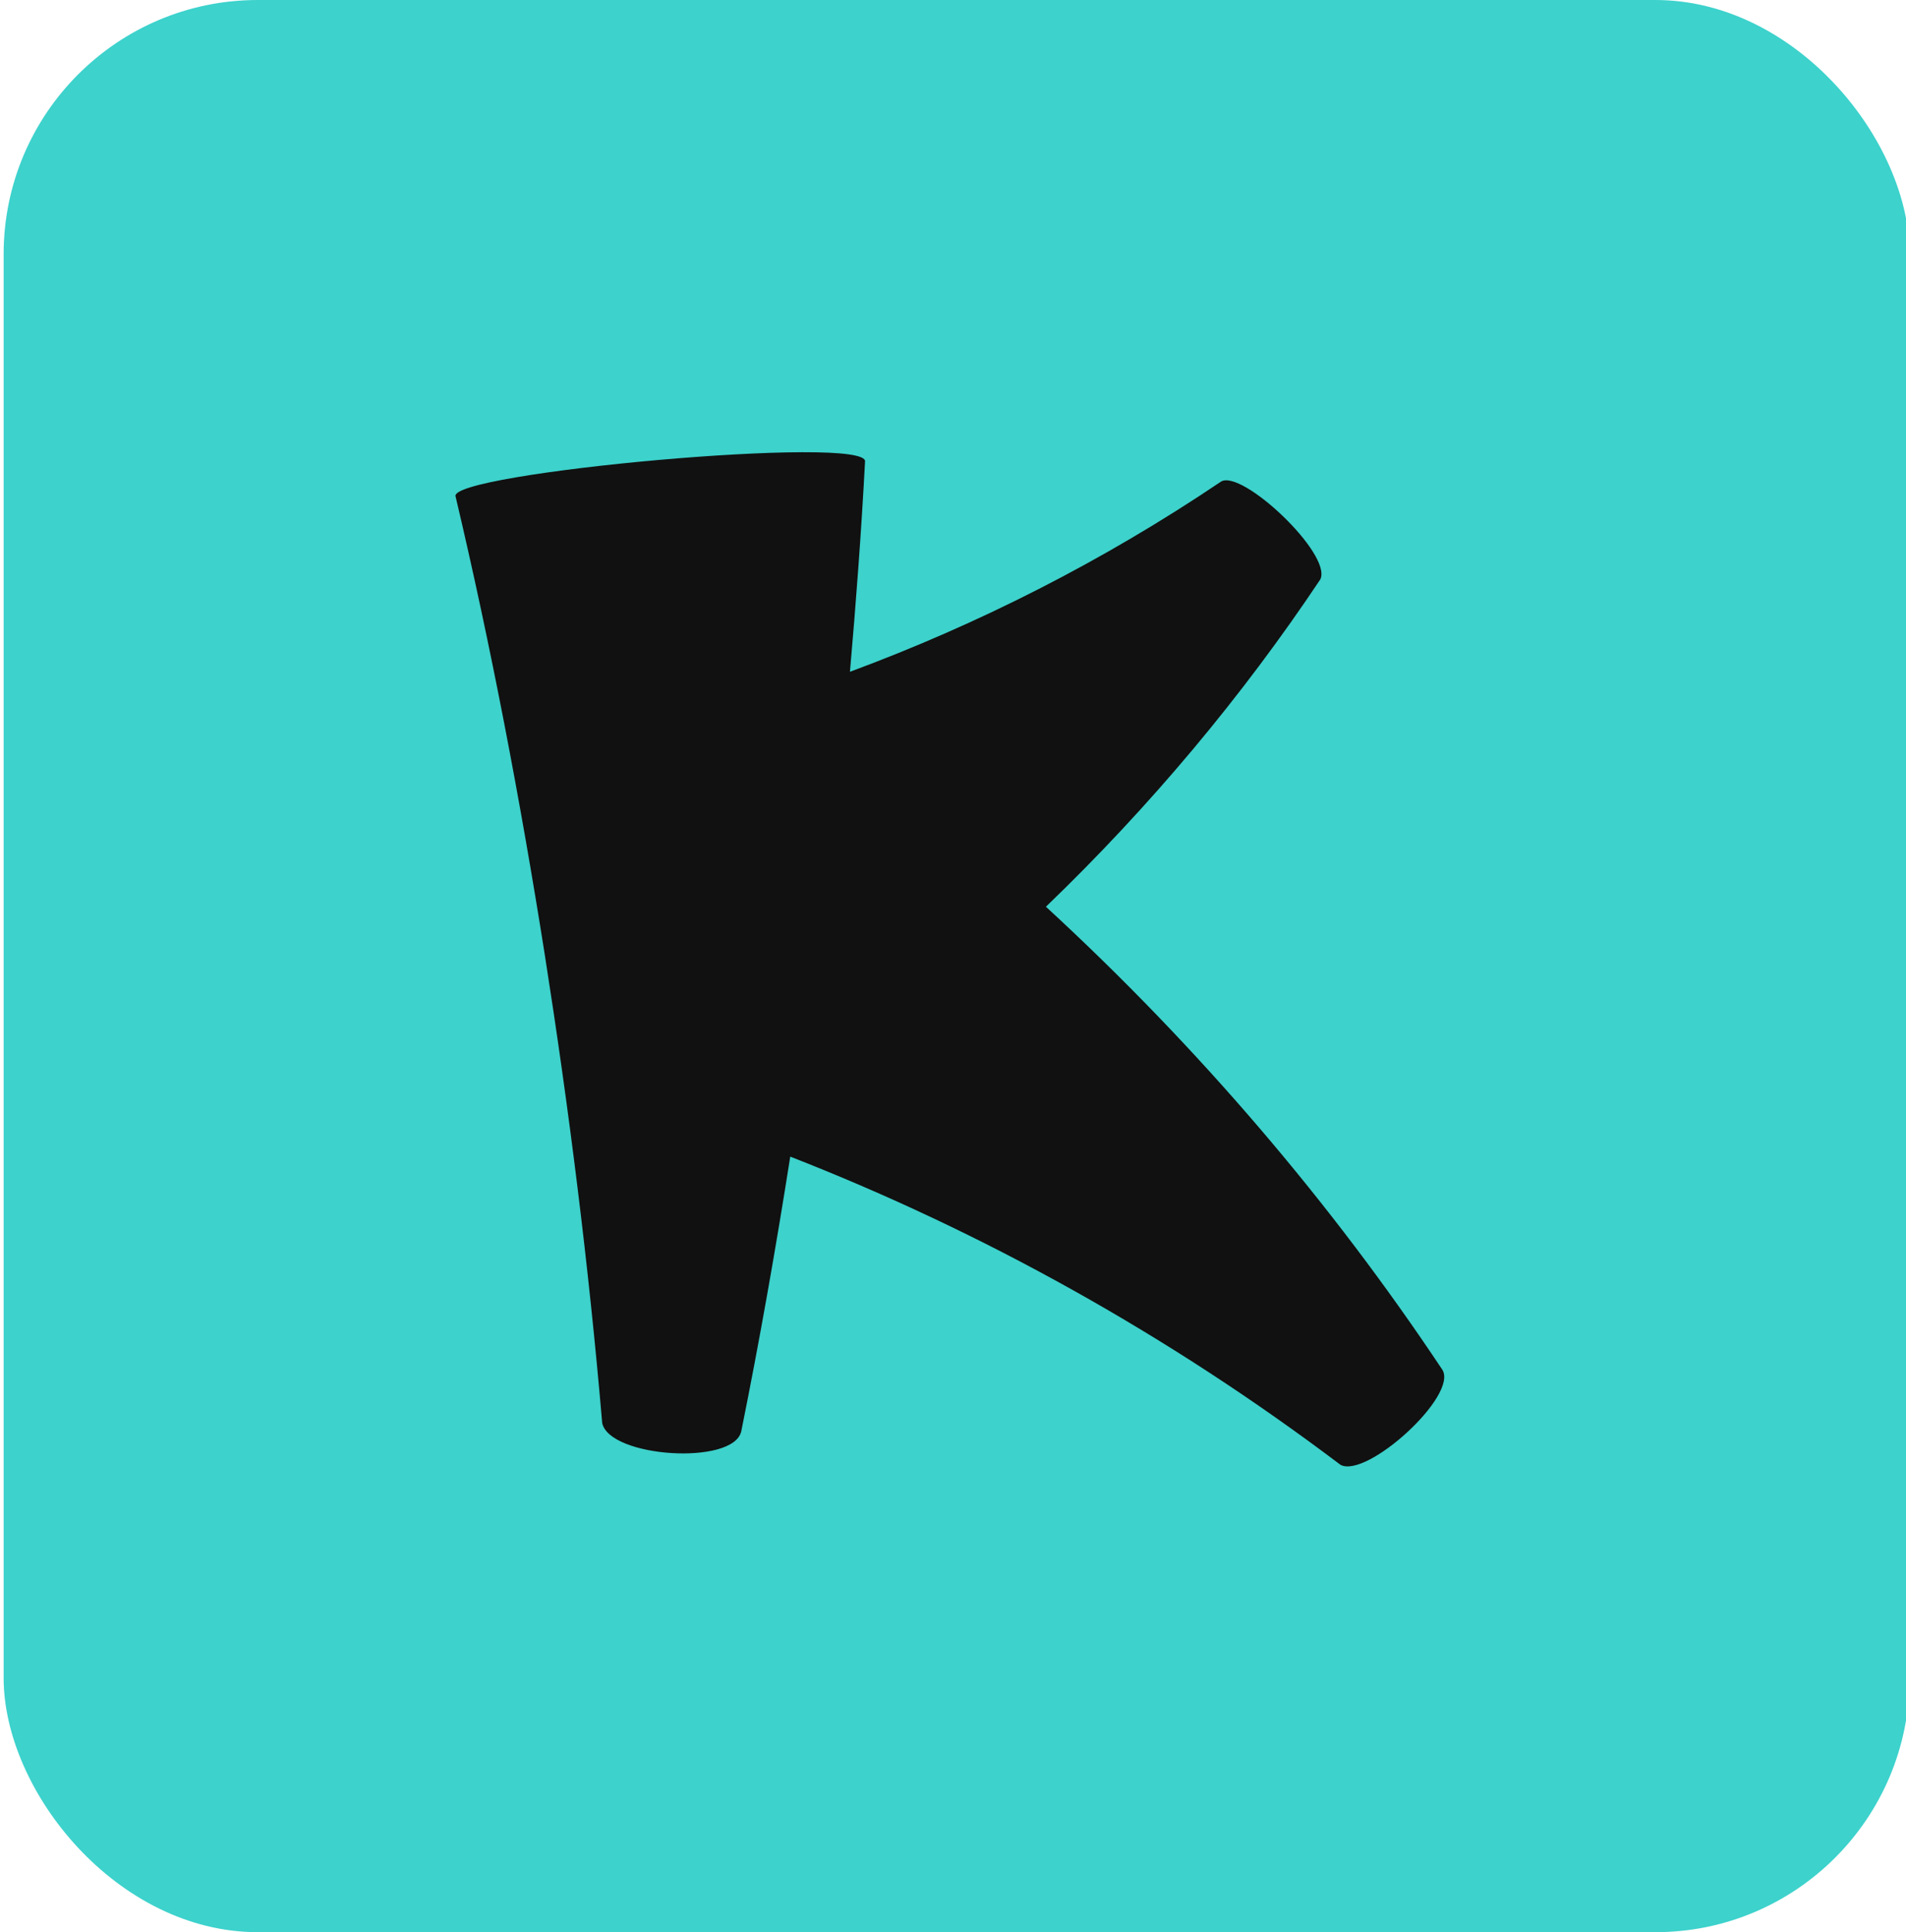 <?xml version="1.0" encoding="UTF-8" standalone="no"?>
<svg
   width="17.151"
   height="17.379"
   viewBox="0 0 56.129 68.4"
   class="blog-logo"
   version="1.1"
   id="svg33"
   xmlns="http://www.w3.org/2000/svg"
   xmlns:svg="http://www.w3.org/2000/svg">
  <defs
     id="defs37" />
  <g
     id="blog-logo__miniature-background"
     featurekey="symbolContainer"
     transform="matrix(0.9,0,0,0.9,-5.558,0)"
     fill="#3dd2cc">
    <rect
       width="75"
       height="76"
       rx="10"
       ry="10"
       id="rect24"
       x="0"
       y="0" />
  </g>
  <g
     id="blog-logo__miniature-foreground"
     featurekey="monogramFeature-0"
     transform="matrix(0.864,0,0,0.864,7.852,0.065)"
     fill="#111111">
    <path
       d="m 43.449,56.04 c 0.68,1.054 -3.11,4.489 -4.175,3.9 -7.054,-5.326 -14.686,-9.557 -22.551,-12.625 -0.594,3.769 -1.254,7.522 -2.007,11.25 -0.308,1.417 -5.411,1.084 -5.702,-0.339 -0.55,-6.44 -1.357,-12.845 -2.354,-19.191 -1.004,-6.343 -2.205,-12.634 -3.654,-18.763 -0.395,-0.968 17.003,-2.561 16.782,-1.427 -0.153,2.889 -0.368,5.754 -0.618,8.605 5.233,-1.936 10.364,-4.527 15.206,-7.79 0.843,-0.537 4.571,2.966 4.076,4.002 -3.186,4.773 -6.956,9.286 -11.249,13.414 6.253,5.753 11.705,12.145 16.245,18.964 z"
       id="path27" />
  </g>
</svg>
